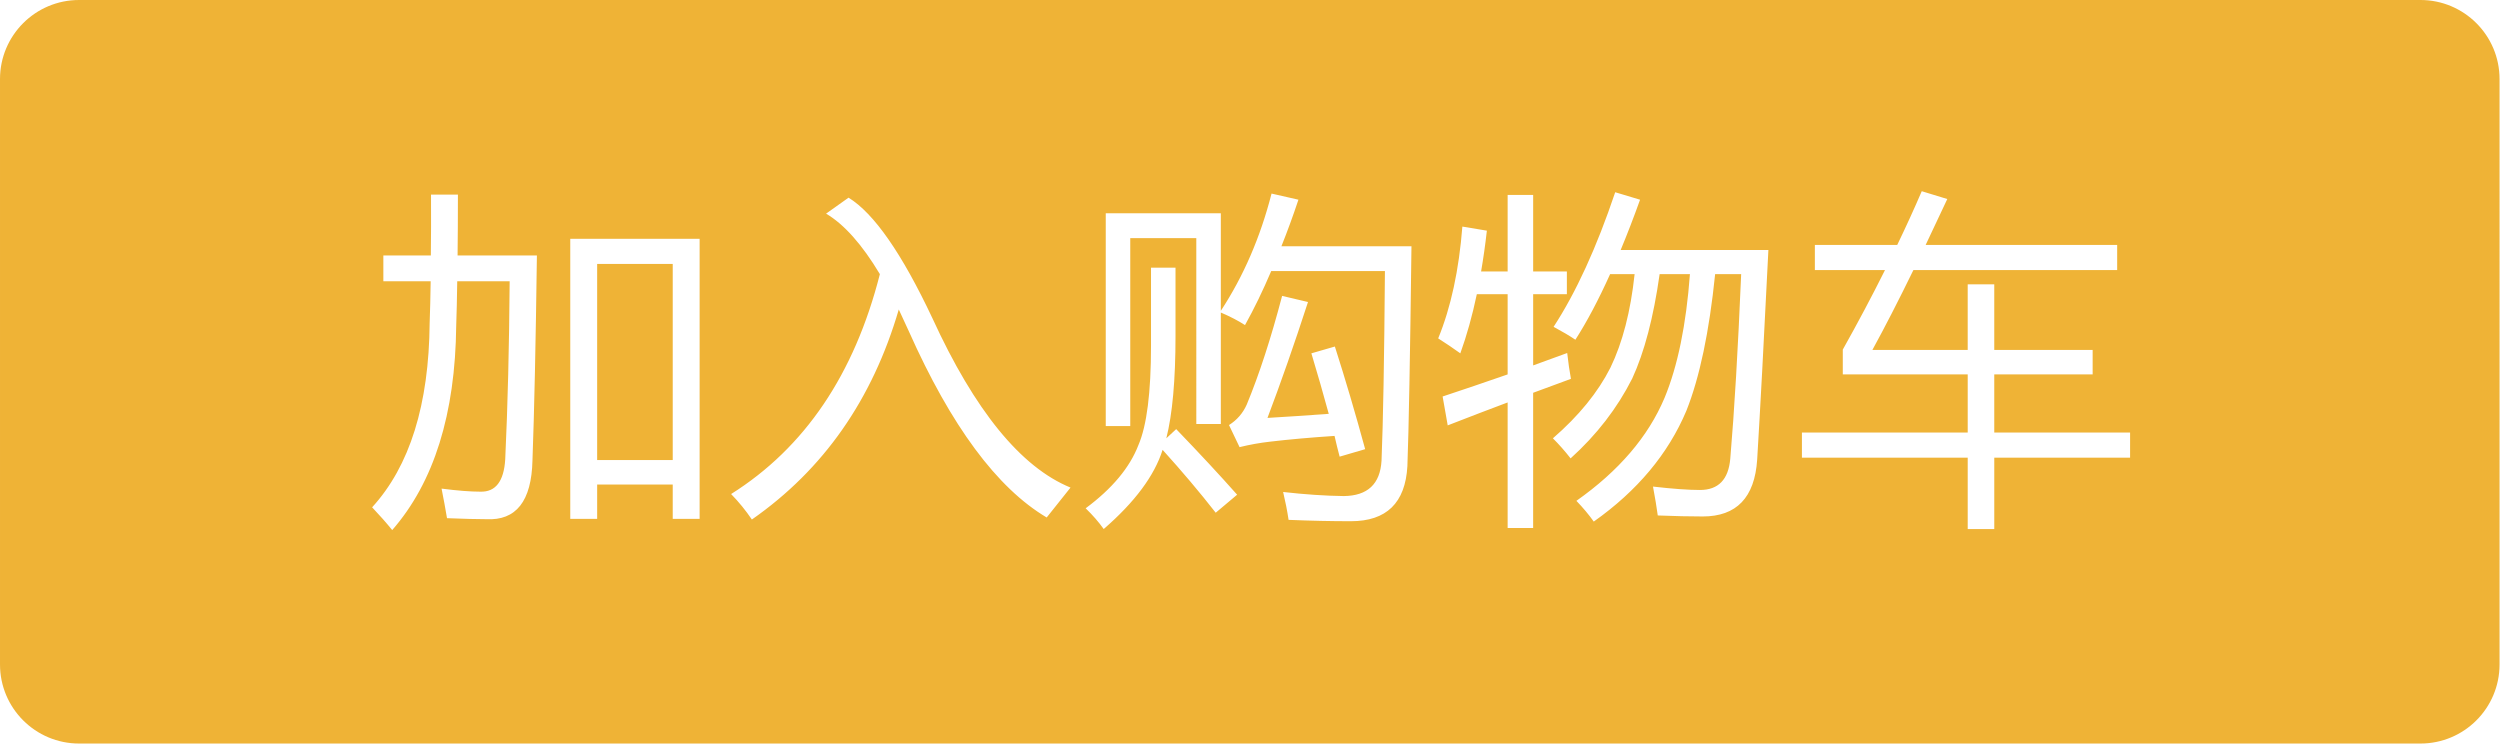 <?xml version="1.0" standalone="no"?><!DOCTYPE svg PUBLIC "-//W3C//DTD SVG 1.1//EN" "http://www.w3.org/Graphics/SVG/1.1/DTD/svg11.dtd"><svg t="1489882076362" class="icon" style="" viewBox="0 0 3443 1024" version="1.1" xmlns="http://www.w3.org/2000/svg" p-id="2105" xmlns:xlink="http://www.w3.org/1999/xlink" width="161.391" height="48"><defs><style type="text/css"></style></defs><path d="M822.403 363.498l104.078 0 0 270.075-104.078 0 0-270.075Z" p-id="2106" fill="#efb336"></path><path d="M3333.447 0 108.936 0C48.76 0 0 48.782 0 108.914l0 806.171C0 975.24 48.76 1024 108.936 1024l3224.511 0c60.176 0 108.936-48.76 108.936-108.914L3442.383 108.914C3442.383 48.782 3393.623 0 3333.447 0zM733.315 634.052c-1.264 56.167-22.506 83.162-63.771 80.983-12.201 0-30.154-0.458-53.923-1.394-2.201-13.116-4.684-26.689-7.495-40.72 21.874 2.811 39.696 4.205 53.444 4.205 20.938 0.61 32.354-14.183 34.228-44.468 3.442-73.968 5.469-155.713 6.1-245.281l-72.203 0c-0.327 23.879-0.784 44.163-1.394 60.852-1.264 122.03-30.633 215.933-88.151 281.796-7.822-9.674-17.038-20.131-27.67-31.352 51.875-56.778 78.303-141.508 79.24-254.17 0.632-16.384 1.089-35.404 1.394-57.104l-65.166 0 0-35.579 65.405 0c0.327-25.121 0.392-53.052 0.24-83.794l37.038 0c0 31.047-0.153 58.978-0.458 83.794l109.241 0C737.846 471.606 735.82 565.706 733.315 634.052zM963.519 714.556l-37.038 0 0-47.278-104.078 0 0 47.278-37.038 0L785.364 328.857l178.154 0L963.519 714.556zM1441.509 712.682c-68.455-40.568-131.747-126.061-189.876-256.501-4.684-10.458-9.303-20.436-13.835-29.957-36.254 124.035-103.685 220.465-202.316 289.269-8.432-12.484-17.974-24.184-28.607-35.099 101.42-63.815 169.723-164.777 204.887-302.843-24.532-40.873-49.217-68.652-74.077-83.314l30.938-22.005c34.99 21.526 73.445 76.756 115.342 165.692 58.455 127.63 121.9 205.497 190.355 233.581L1441.509 712.682zM1674.284 706.124c-22.201-28.411-46.581-57.257-73.14-86.604-11.242 35.579-38.28 71.941-81.114 109.067-6.885-9.674-15.164-19.195-24.859-28.563 36.581-27.147 60.786-56.167 72.66-87.062 11.569-26.82 17.343-72.399 17.343-136.671L1585.174 368.64l33.748 0 0 94.077c0 60.525-4.227 107.52-12.658 140.898l13.595-12.637c31.875 33.095 59.871 63.183 83.924 90.33L1674.284 706.124zM1707.117 615.794l-14.532-30.415c10.937-6.863 19.064-16.231 24.38-28.084 17.212-41.505 33.443-91.441 48.76-149.787l35.644 8.432c-18.737 57.736-37.365 110.941-55.797 159.613 26.559-1.547 54.708-3.421 84.382-5.621-7.495-27.474-15.469-55.231-23.922-83.314l32.354-9.369c14.38 44.947 28.28 92.073 41.723 141.356l-35.165 10.305c-2.484-9.369-4.837-18.868-7.015-28.563-33.138 2.201-62.834 4.837-89.088 7.952C1735.092 609.846 1721.17 612.352 1707.117 615.794zM1938.258 642.004c-2.832 50.546-28.759 75.82-77.824 75.82-26.885 0-55.492-0.61-85.798-1.874-1.874-12.484-4.379-25.273-7.517-38.389 30.328 3.421 58.15 5.294 83.467 5.621 32.812-0.327 50.176-16.537 52.05-48.673 2.201-53.052 3.747-140.114 4.684-261.185l-156.607 0c-11.547 27.147-23.596 51.963-36.101 74.425-9.063-5.926-20.153-11.7-33.291-17.321l0 153.535-33.77 0L1647.551 327.92l-90.962 0 0 258.854-33.748 0L1522.841 293.735l158.48 0 0 134.34c31.265-47.736 54.533-101.572 69.85-161.487l37.038 8.432c-7.495 22.463-15.316 43.836-23.443 64.12l179.113 0C1942.005 490.801 1940.131 591.763 1938.258 642.004zM2111.466 727.193 2076.323 727.193l0-172.947c-25.012 9.369-52.507 19.892-82.53 31.591l-7.015-39.783c28.737-9.521 58.586-19.652 89.546-30.415l0-110.461-42.442 0c-6.231 29.652-13.835 56.799-22.724 81.441-10.022-7.19-20.175-14.053-30.48-20.589 17.517-42.747 28.607-94.077 33.291-153.992l33.748 5.621c-2.179 19.5-4.837 38.215-7.952 56.167L2076.323 373.825l0-105.319 35.143 0 0 105.319 46.429 0 0 31.352-46.429 0 0 98.064c15.316-5.621 30.96-11.308 46.886-17.081 1.547 13.726 3.268 25.6 5.142 35.579-15.469 5.621-32.812 12.027-52.05 19.195L2111.444 727.193zM2419.973 633.115c-3.421 52.115-28.454 78.173-75.013 78.173-17.495 0-38.128-0.458-61.876-1.394-1.569-11.547-3.769-24.816-6.58-39.783 27.19 3.137 48.76 4.684 64.708 4.684 25.317 0 39.239-14.358 41.723-43.073 5.643-65.841 10.632-150.572 15.011-254.17l-35.862 0c-8.127 79.567-21.33 142.292-39.609 188.176-25.012 59.305-67.54 110.156-127.542 152.598-6.863-9.674-14.859-19.195-23.922-28.563 58.455-41.2 98.936-88.478 121.42-141.835 18.127-43.836 29.783-100.635 34.947-170.376l-41.723 0c-8.453 59.61-21.025 107.498-37.735 143.709-20.633 40.873-48.912 77.563-84.883 110.004-7.8-9.979-15.926-19.195-24.38-27.626 35.644-30.894 62.072-63.335 79.262-97.367 16.733-34.642 27.801-77.541 33.269-128.719l-33.748 0c-15.948 35.404-31.897 65.536-47.823 90.33-7.822-5.316-17.822-11.242-30.001-17.778 30.938-47.431 59.218-109.219 84.861-185.366l34.228 10.305c-8.911 24.816-17.822 47.91-26.733 69.283l203.471 0C2429.211 470.06 2424.048 566.316 2419.973 633.115zM2933.586 630.305l-187.065 0 0 98.304-36.581 0L2709.94 630.305l-228.33 0 0-34.642 228.33 0 0-80.046-172.054 0 0-34.162c21.09-37.605 40.459-74.12 58.128-109.524l-96.583 0 0-34.642 113.446 0c12.201-25.273 23.443-49.936 33.77-73.968l35.165 10.763c-10.327 22.158-20.262 43.226-29.783 63.183l263.734 0 0 34.642-280.62 0c-20.611 42.289-39.478 78.957-56.494 110.004l131.268 0 0-90.33 36.581 0 0 90.33 135.495 0 0 33.705-135.495 0 0 80.046 187.065 0L2933.564 630.305z" p-id="2107" fill="#efb336"></path></svg>